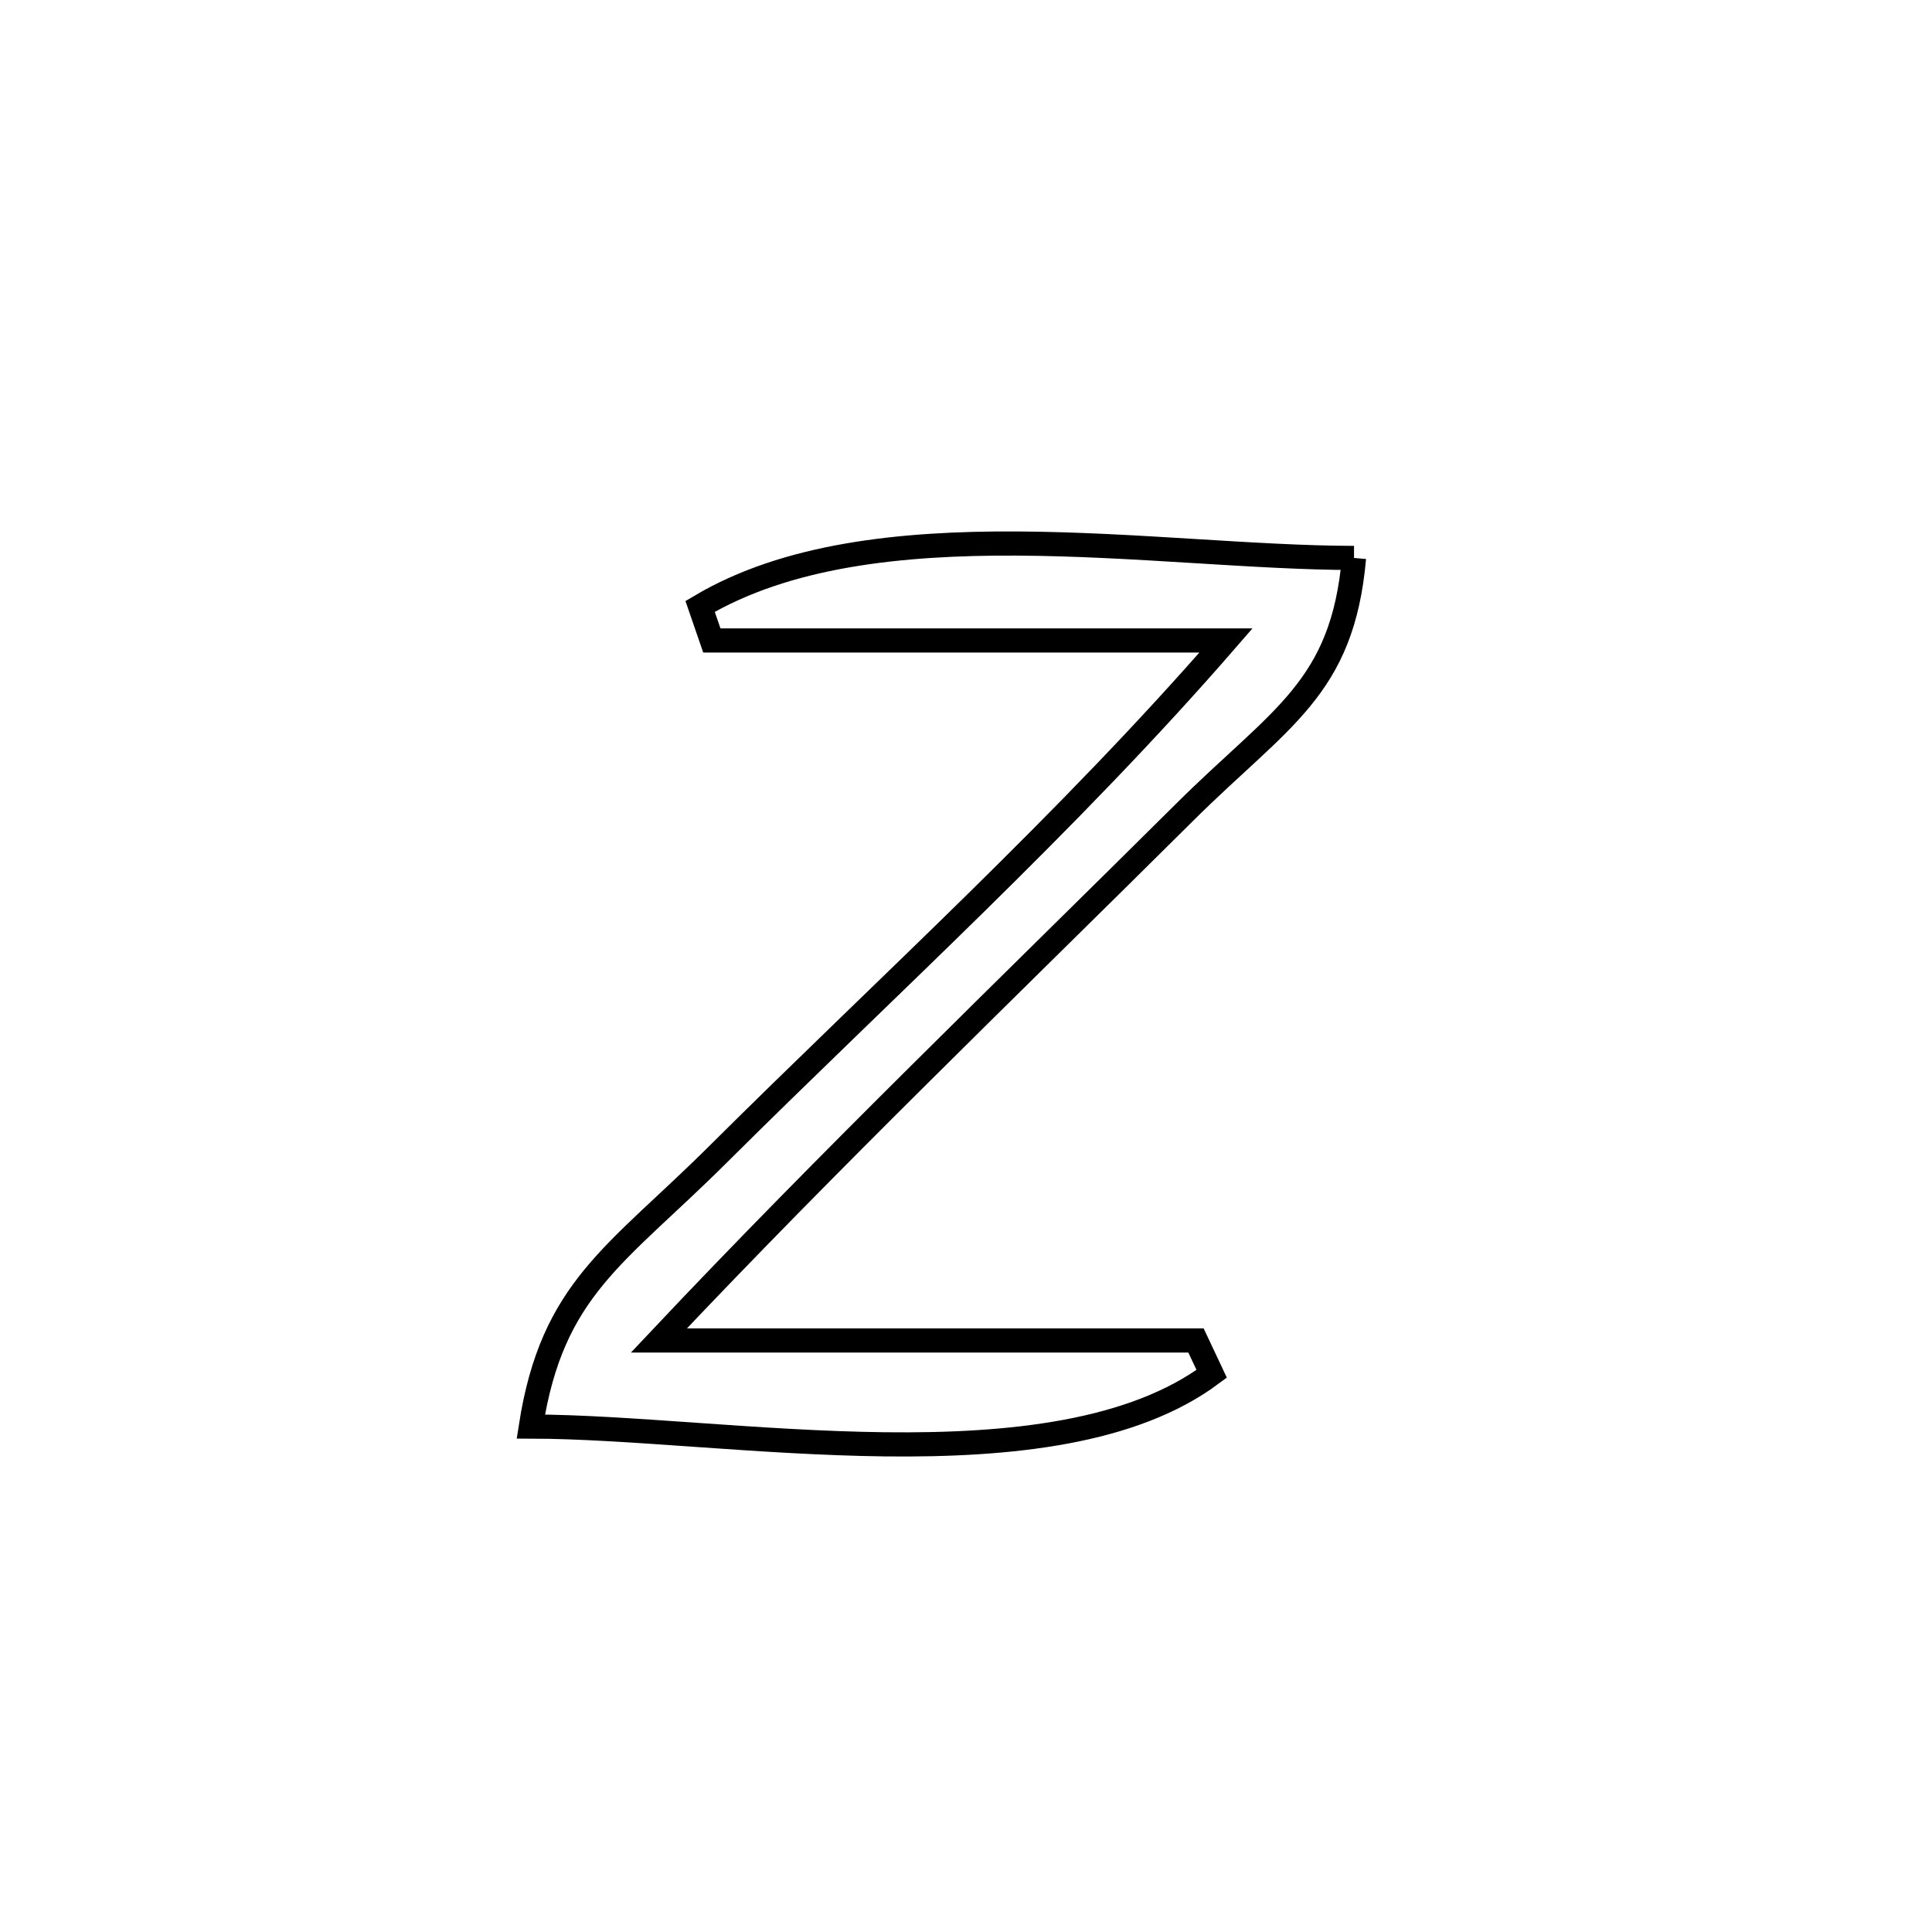 <svg xmlns="http://www.w3.org/2000/svg" viewBox="0.0 0.0 24.0 24.0" height="200px" width="200px"><path fill="none" stroke="black" stroke-width=".3" stroke-opacity="1.0"  filling="0" d="M16.82 6.931 L16.82 6.931 C16.677 8.559 15.904 8.909 14.716 10.09 C13.621 11.178 12.517 12.257 11.423 13.345 C10.329 14.432 9.243 15.529 8.185 16.652 L8.185 16.652 C10.409 16.652 12.633 16.652 14.857 16.652 L14.857 16.652 C14.922 16.79 14.987 16.928 15.052 17.066 L15.052 17.066 C14.074 17.795 12.562 17.96 10.994 17.942 C9.426 17.923 7.801 17.723 6.594 17.721 L6.594 17.721 C6.861 16.004 7.652 15.6 8.911 14.348 C9.971 13.293 11.061 12.26 12.13 11.209 C13.2 10.157 14.249 9.086 15.23 7.956 L15.23 7.956 C13.101 7.956 10.972 7.956 8.843 7.956 L8.843 7.956 C8.795 7.815 8.746 7.674 8.697 7.533 L8.697 7.533 C9.769 6.896 11.183 6.744 12.637 6.752 C14.092 6.76 15.586 6.929 16.82 6.931 L16.82 6.931"></path></svg>
